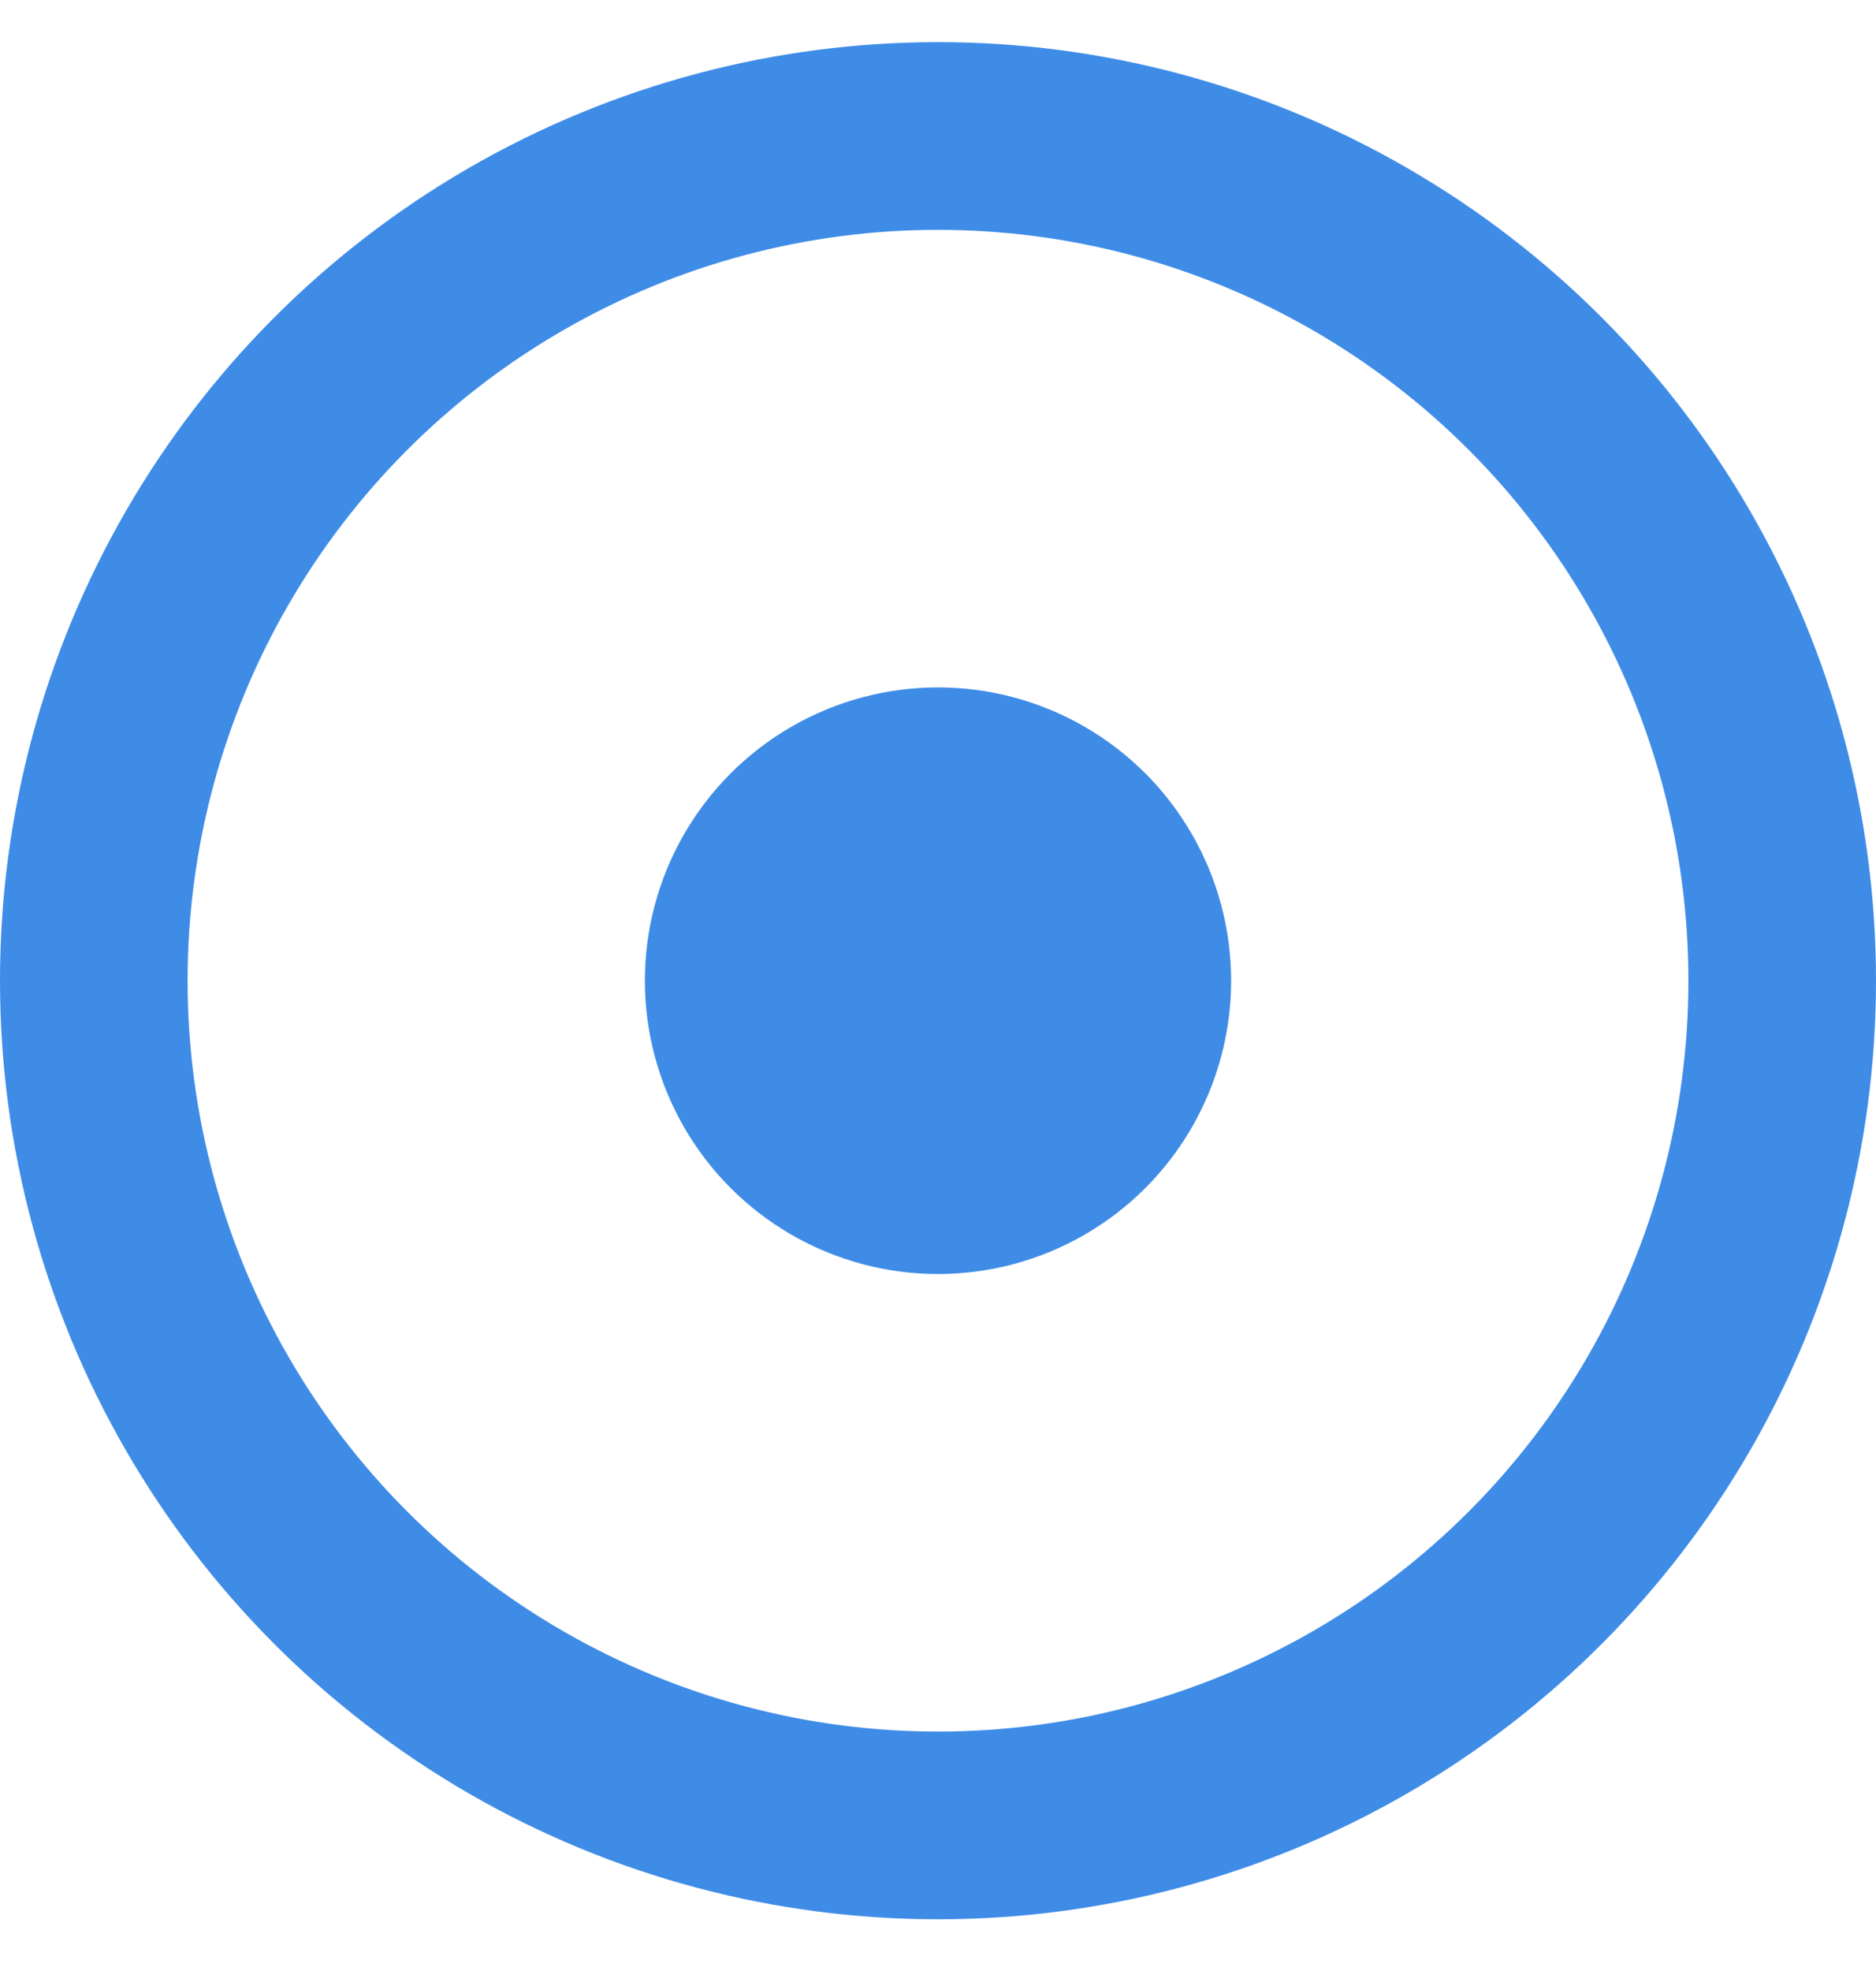 <svg width="20" height="21" viewBox="0 0 20 21" fill="none" xmlns="http://www.w3.org/2000/svg">
<g id="Group 1">
<circle id="Ellipse 3" cx="10" cy="10.449" r="9" stroke="#3F8CE7" stroke-width="2"/>
<circle id="Ellipse radio" cx="10" cy="10.449" r="3.125" fill="#3F8CE7"/>
</g>
</svg>

